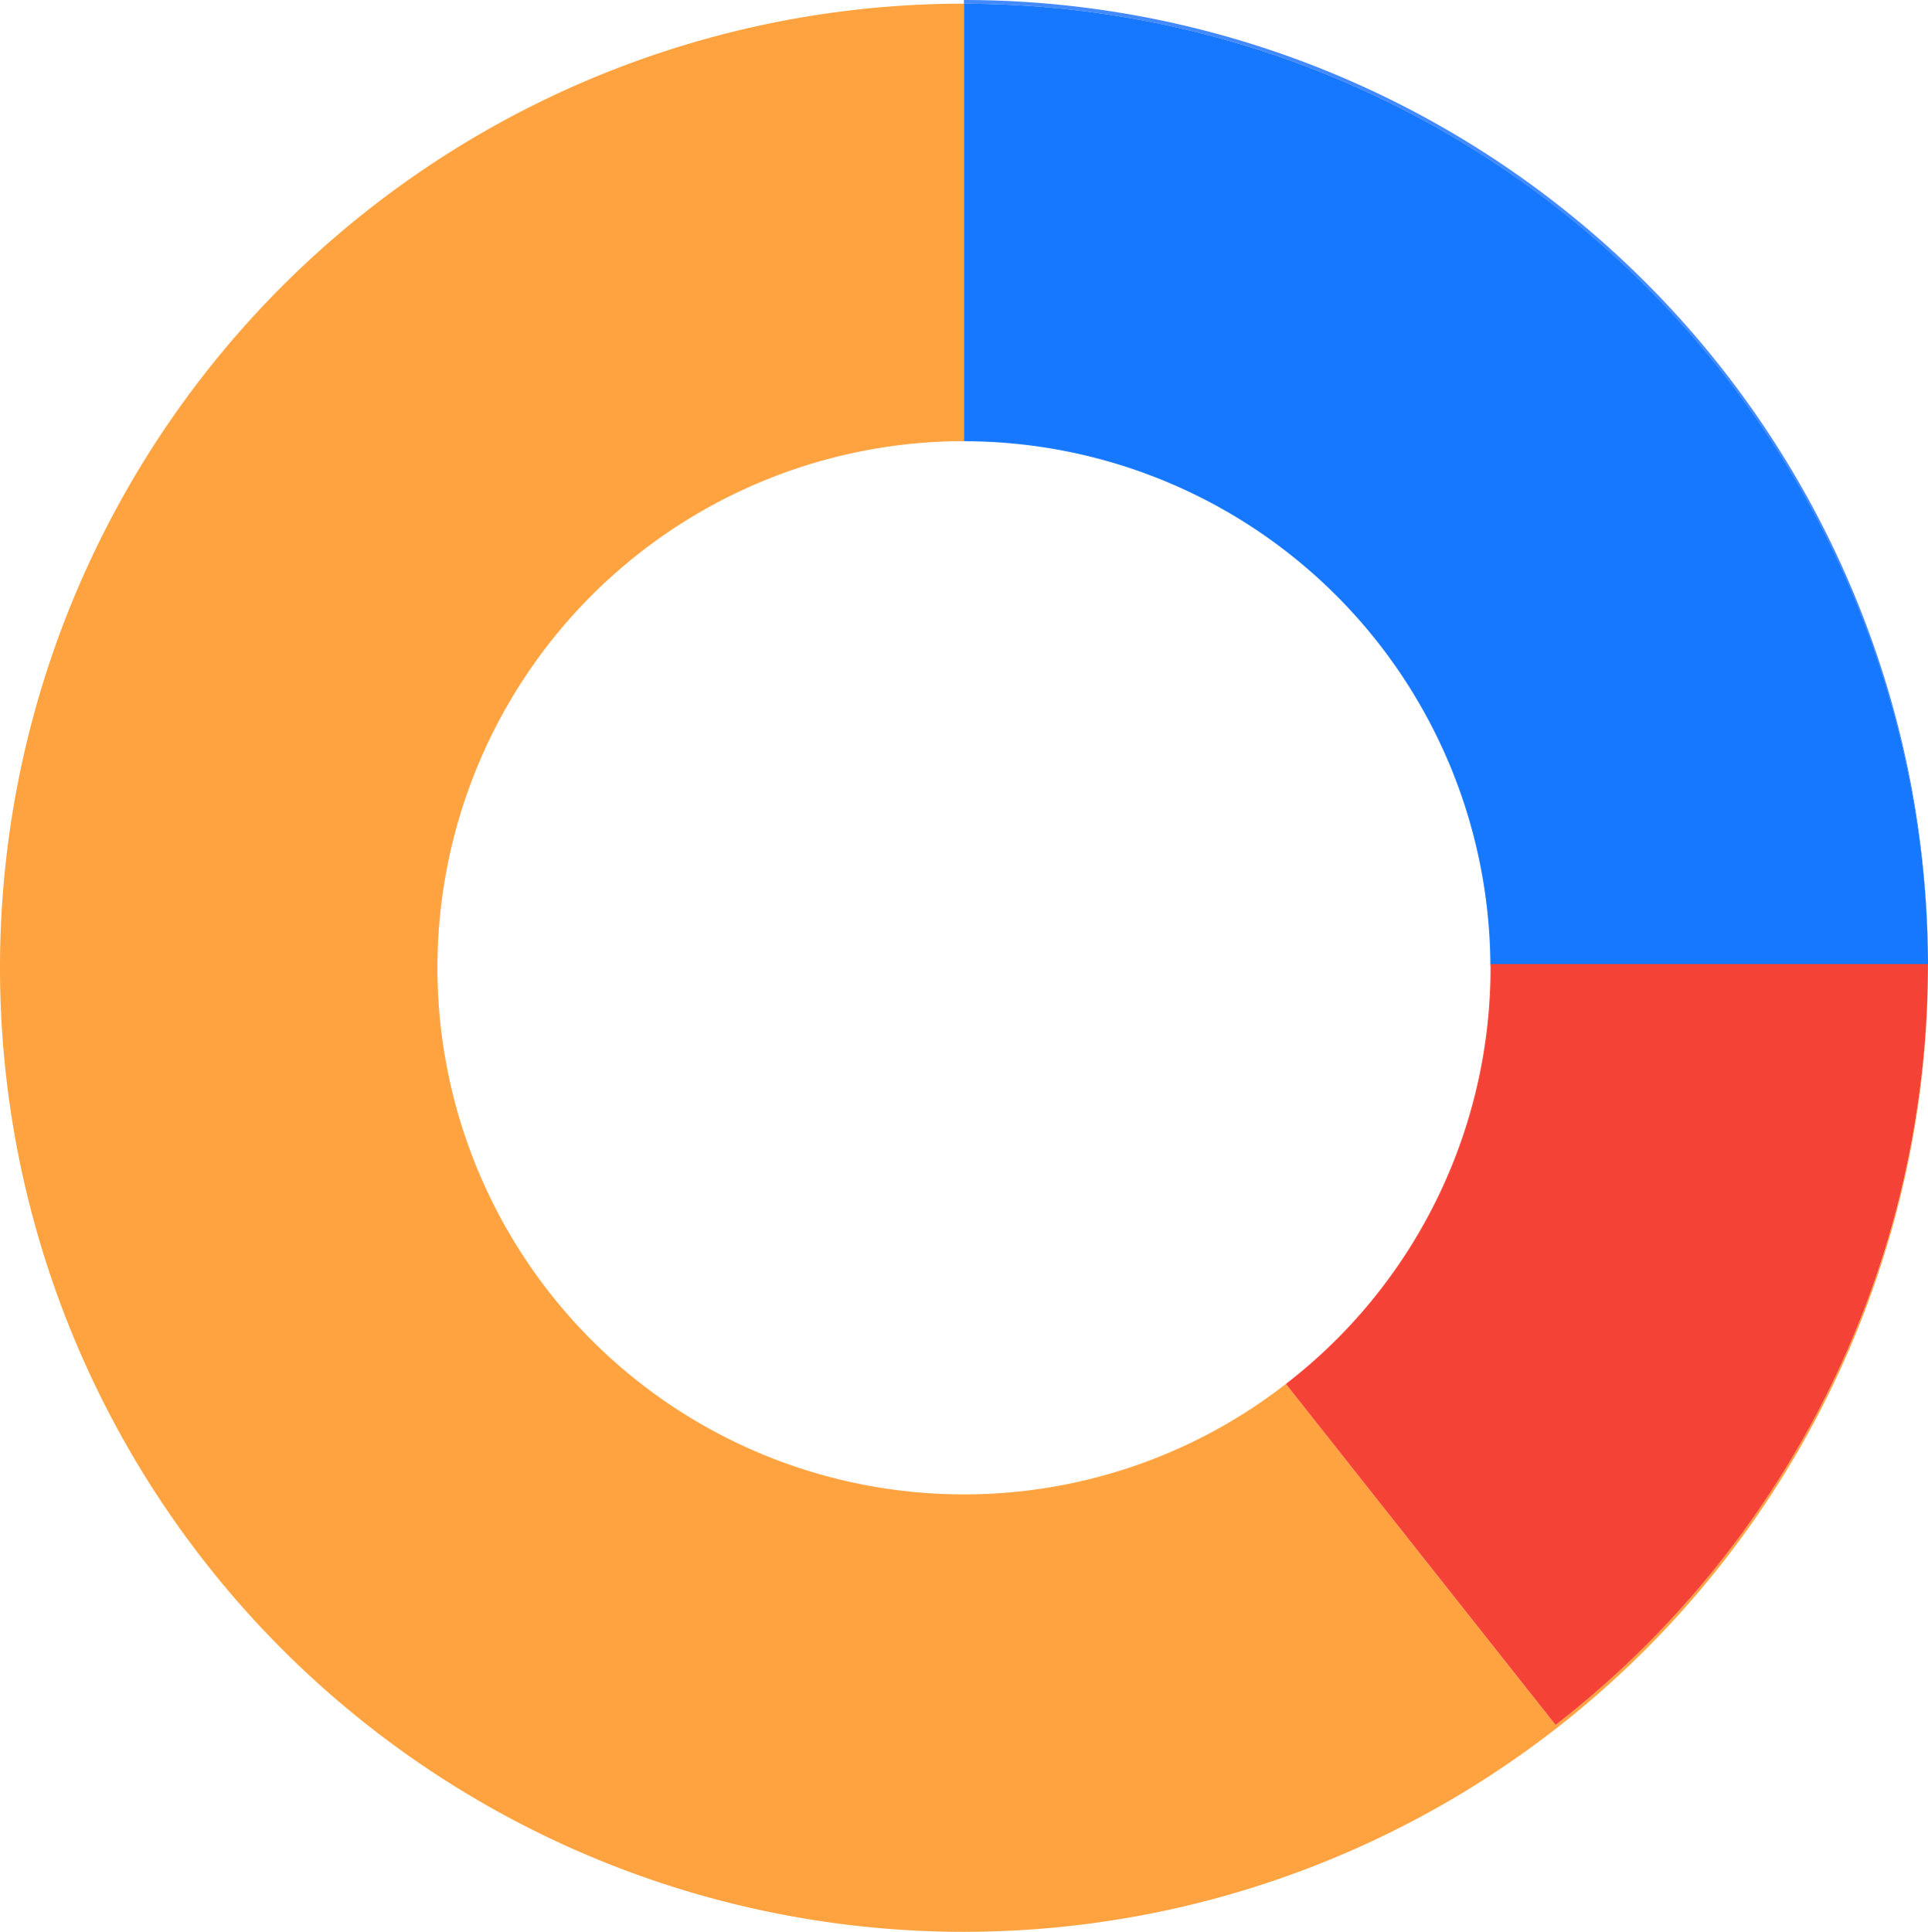 <svg xmlns="http://www.w3.org/2000/svg" width="77.538" height="77.689" viewBox="0 0 77.538 77.689">
  <g id="组_18279" data-name="组 18279" transform="translate(619.087 101.517)">
    <path id="路径_60023" data-name="路径 60023" d="M-556.525-32.149l-10.849-13.714a21.061,21.061,0,0,1-12.944,4.442A21.176,21.176,0,0,1-601.495-62.6a21.177,21.177,0,0,1,21.177-21.177v-17.593A38.769,38.769,0,0,0-619.087-62.6a38.769,38.769,0,0,0,38.769,38.769A38.77,38.77,0,0,0-541.549-62.6c0-.027,0-.054,0-.081A38.7,38.7,0,0,1-556.525-32.149Z" fill="#ffa340"/>
    <path id="路径_60024" data-name="路径 60024" d="M-541.553-62.748h0a38.77,38.77,0,0,0-38.769-38.769v.15A38.767,38.767,0,0,1-541.553-62.748Z" fill="#448aff"/>
    <path id="路径_60025" data-name="路径 60025" d="M-559.149-62.748h17.6a38.767,38.767,0,0,0-38.765-38.619v17.593A21.173,21.173,0,0,1-559.149-62.748Z" fill="#1677ff"/>
    <path id="路径_60026" data-name="路径 60026" d="M-541.551-62.678c0-.023,0-.046,0-.07h0C-541.553-62.724-541.551-62.7-541.551-62.678Z" fill="#3f51b5"/>
    <path id="路径_60027" data-name="路径 60027" d="M-559.149-62.748c0,.051.007.1.007.151a21.122,21.122,0,0,1-8.232,16.734l10.849,13.714a38.7,38.7,0,0,0,14.974-30.529c0-.023,0-.046,0-.07Z" fill="#f44336"/>
  </g>
</svg>
